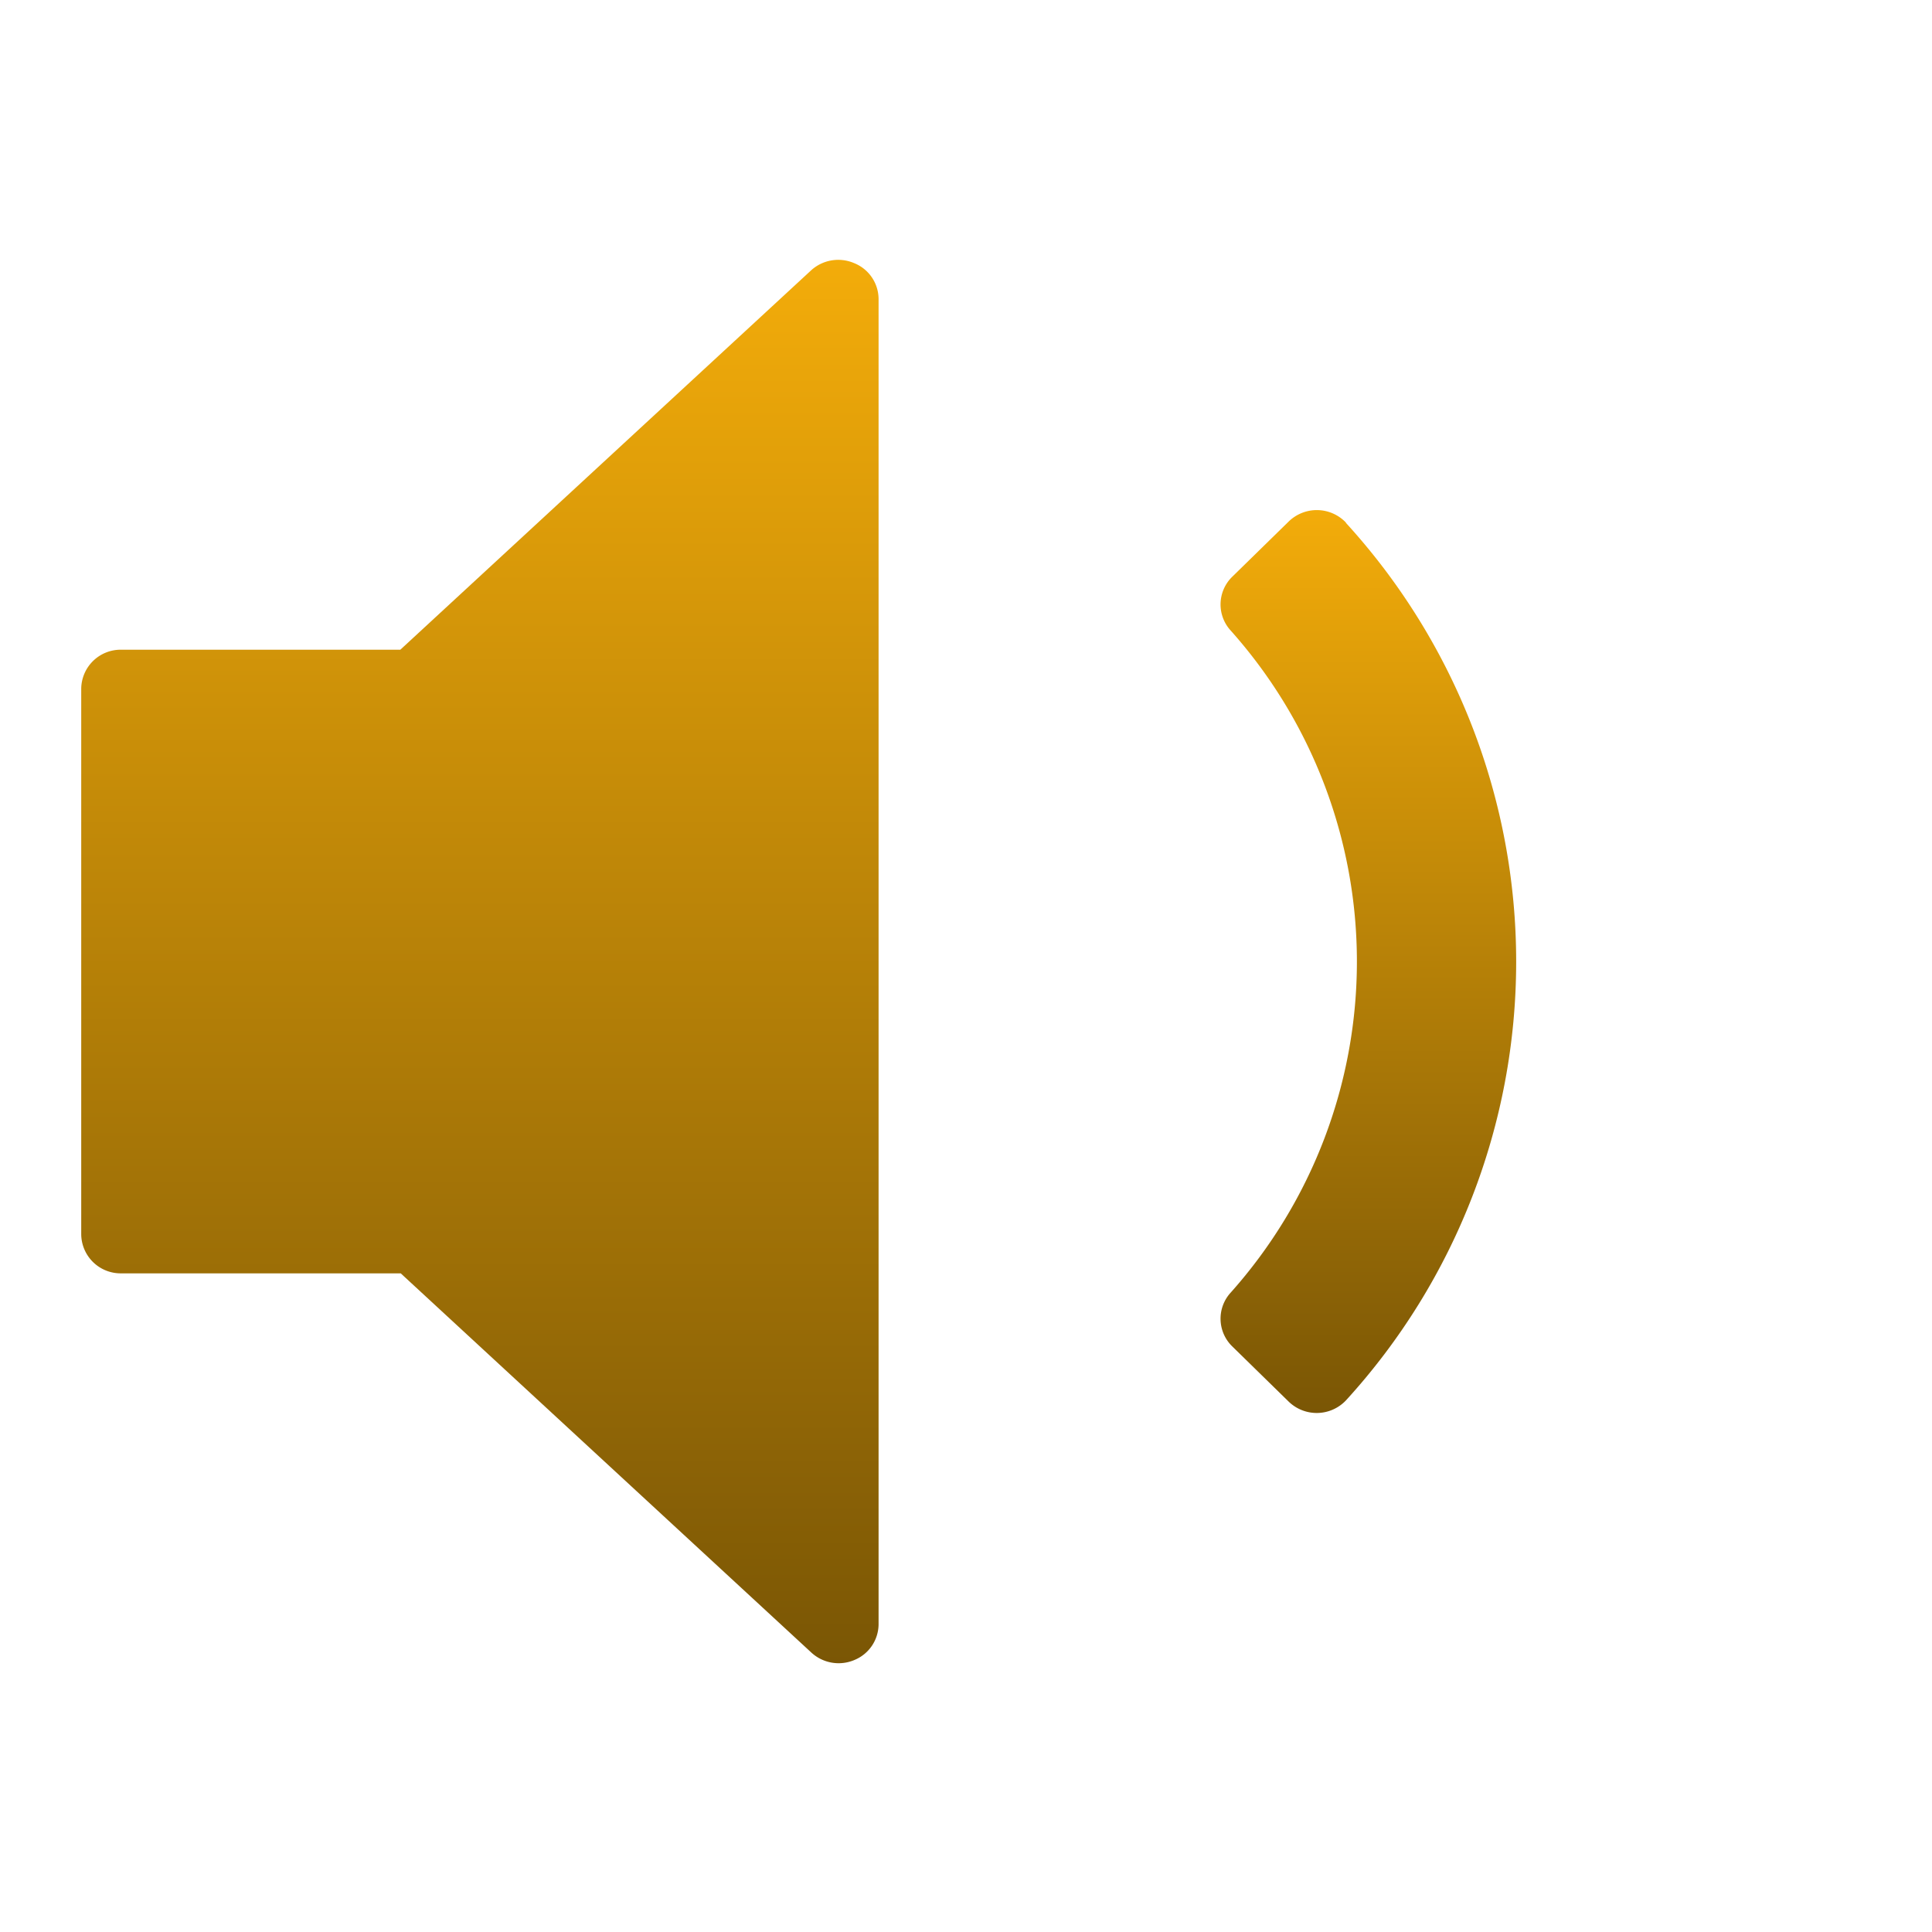 <svg xmlns="http://www.w3.org/2000/svg" xmlns:xlink="http://www.w3.org/1999/xlink" width="24" height="24" viewBox="0 0 24 24">
  <defs>
    <linearGradient id="linear-gradient" x1="0.5" x2="0.5" y2="2.232" gradientUnits="objectBoundingBox">
      <stop offset="0" stop-color="#f3ac0a"/>
      <stop offset="1" stop-color="#7a5605"/>
    </linearGradient>
    <clipPath id="clip-path">
      <rect id="Rectangle_62110" data-name="Rectangle 62110" width="24" height="24" stroke="#707070" stroke-width="1" fill="url(#linear-gradient)"/>
    </clipPath>
    <linearGradient id="linear-gradient-2" y2="1" xlink:href="#linear-gradient"/>
    <clipPath id="clip-首頁_跑馬燈喇叭">
      <rect width="24" height="24"/>
    </clipPath>
  </defs>
  <g id="首頁_跑馬燈喇叭" clip-path="url(#clip-首頁_跑馬燈喇叭)">
    <g id="Mask_Group_633" data-name="Mask Group 633" clip-path="url(#clip-path)">
      <g id="marquee" transform="translate(1.009 3.228)">
        <path id="Path_51230" data-name="Path 51230" d="M15.6,8.04a.5.5,0,0,0-.536.093l-5.1,4.71H6.5a.49.49,0,0,0-.5.484v6.779a.49.49,0,0,0,.5.484H9.969l5.1,4.71a.5.5,0,0,0,.536.093.483.483,0,0,0,.3-.445V8.484A.483.483,0,0,0,15.6,8.04Z" transform="translate(-6 -8)" fill="url(#linear-gradient-2)"/>
        <path id="Path_51231" data-name="Path 51231" d="M17.254,13.521l-.706.69a.46.46,0,0,0-.07.6,2.373,2.373,0,0,1,0,2.852.46.46,0,0,0,.07.6l.706.69a.511.511,0,0,0,.756-.058,4.274,4.274,0,0,0,0-5.312A.511.511,0,0,0,17.254,13.521Z" transform="translate(-5.07 -7.519)" fill="url(#linear-gradient-2)"/>
        <path id="Path_51232" data-name="Path 51232" d="M20.549,11.009A.5.5,0,0,0,19.833,11l-.7.685a.48.48,0,0,0-.013.668,6.177,6.177,0,0,1,0,8.218.48.48,0,0,0,.013.668l.7.685a.5.5,0,0,0,.716-.011,8.081,8.081,0,0,0,0-10.9Z" transform="translate(-4.838 -7.745)" fill="url(#linear-gradient-2)"/>
        <path id="Path_51233" data-name="Path 51233" d="M23.121,8.49a.506.506,0,0,0-.715-.007l-.7.686a.472.472,0,0,0-.008.667,9.984,9.984,0,0,1,0,13.7.472.472,0,0,0,.008.667l.7.686a.507.507,0,0,0,.715-.007,11.887,11.887,0,0,0,0-16.39Z" transform="translate(-4.608 -7.97)" fill="url(#linear-gradient-2)"/>
      </g>
    </g>
  </g>
</svg>

